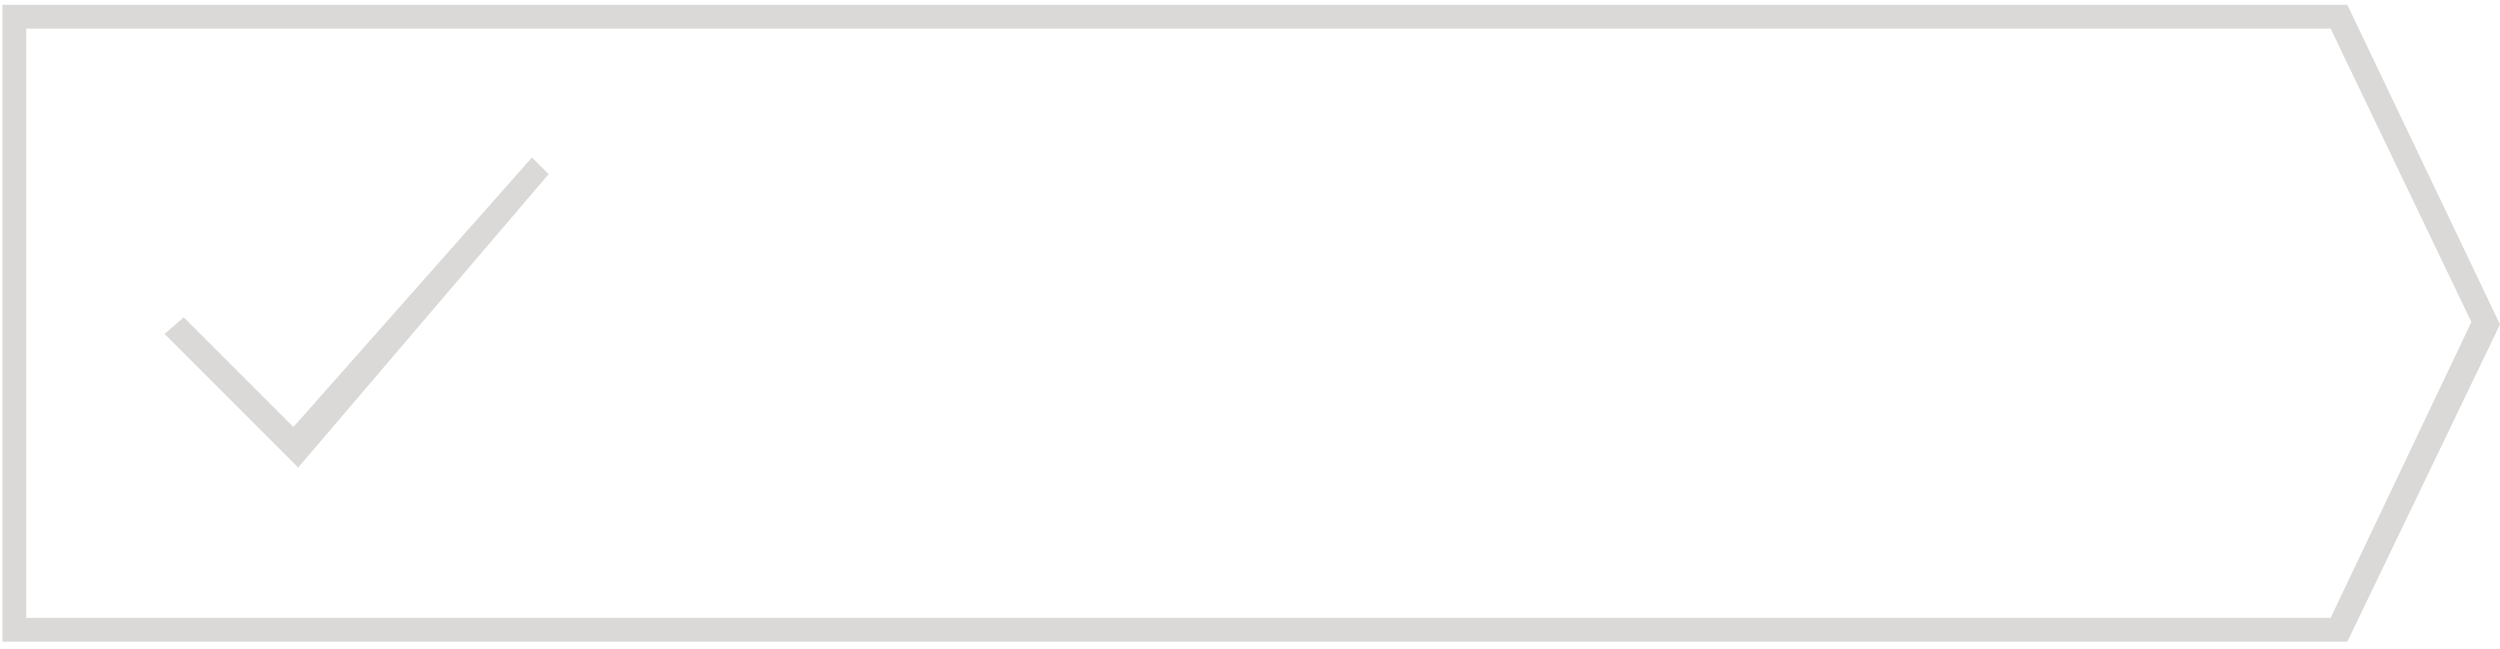 <?xml version="1.0" encoding="utf-8"?>
<!-- Generator: Adobe Illustrator 22.0.0, SVG Export Plug-In . SVG Version: 6.00 Build 0)  -->
<svg version="1.1" id="Layer_1" xmlns="http://www.w3.org/2000/svg" xmlns:xlink="http://www.w3.org/1999/xlink" x="0px" y="0px"
	 viewBox="0 0 104.8 27.2" style="enable-background:new 0 0 104.8 27.2;" xml:space="preserve">
<style type="text/css">
	.st0{fill:#DBD9D7;}
</style>
<g>
	<path class="st0" d="M98.4,26.9H0.1V0.2h98.3l6.4,13.4L98.4,26.9z M1.1,25.9h96.6l5.9-12.4L97.7,1.2H1.1V25.9z"/>
</g>
<polygon class="st0" points="6.9,14 12.5,19.6 23,7.3 22.3,6.6 12.3,17.9 7.7,13.3 "/>
</svg>
